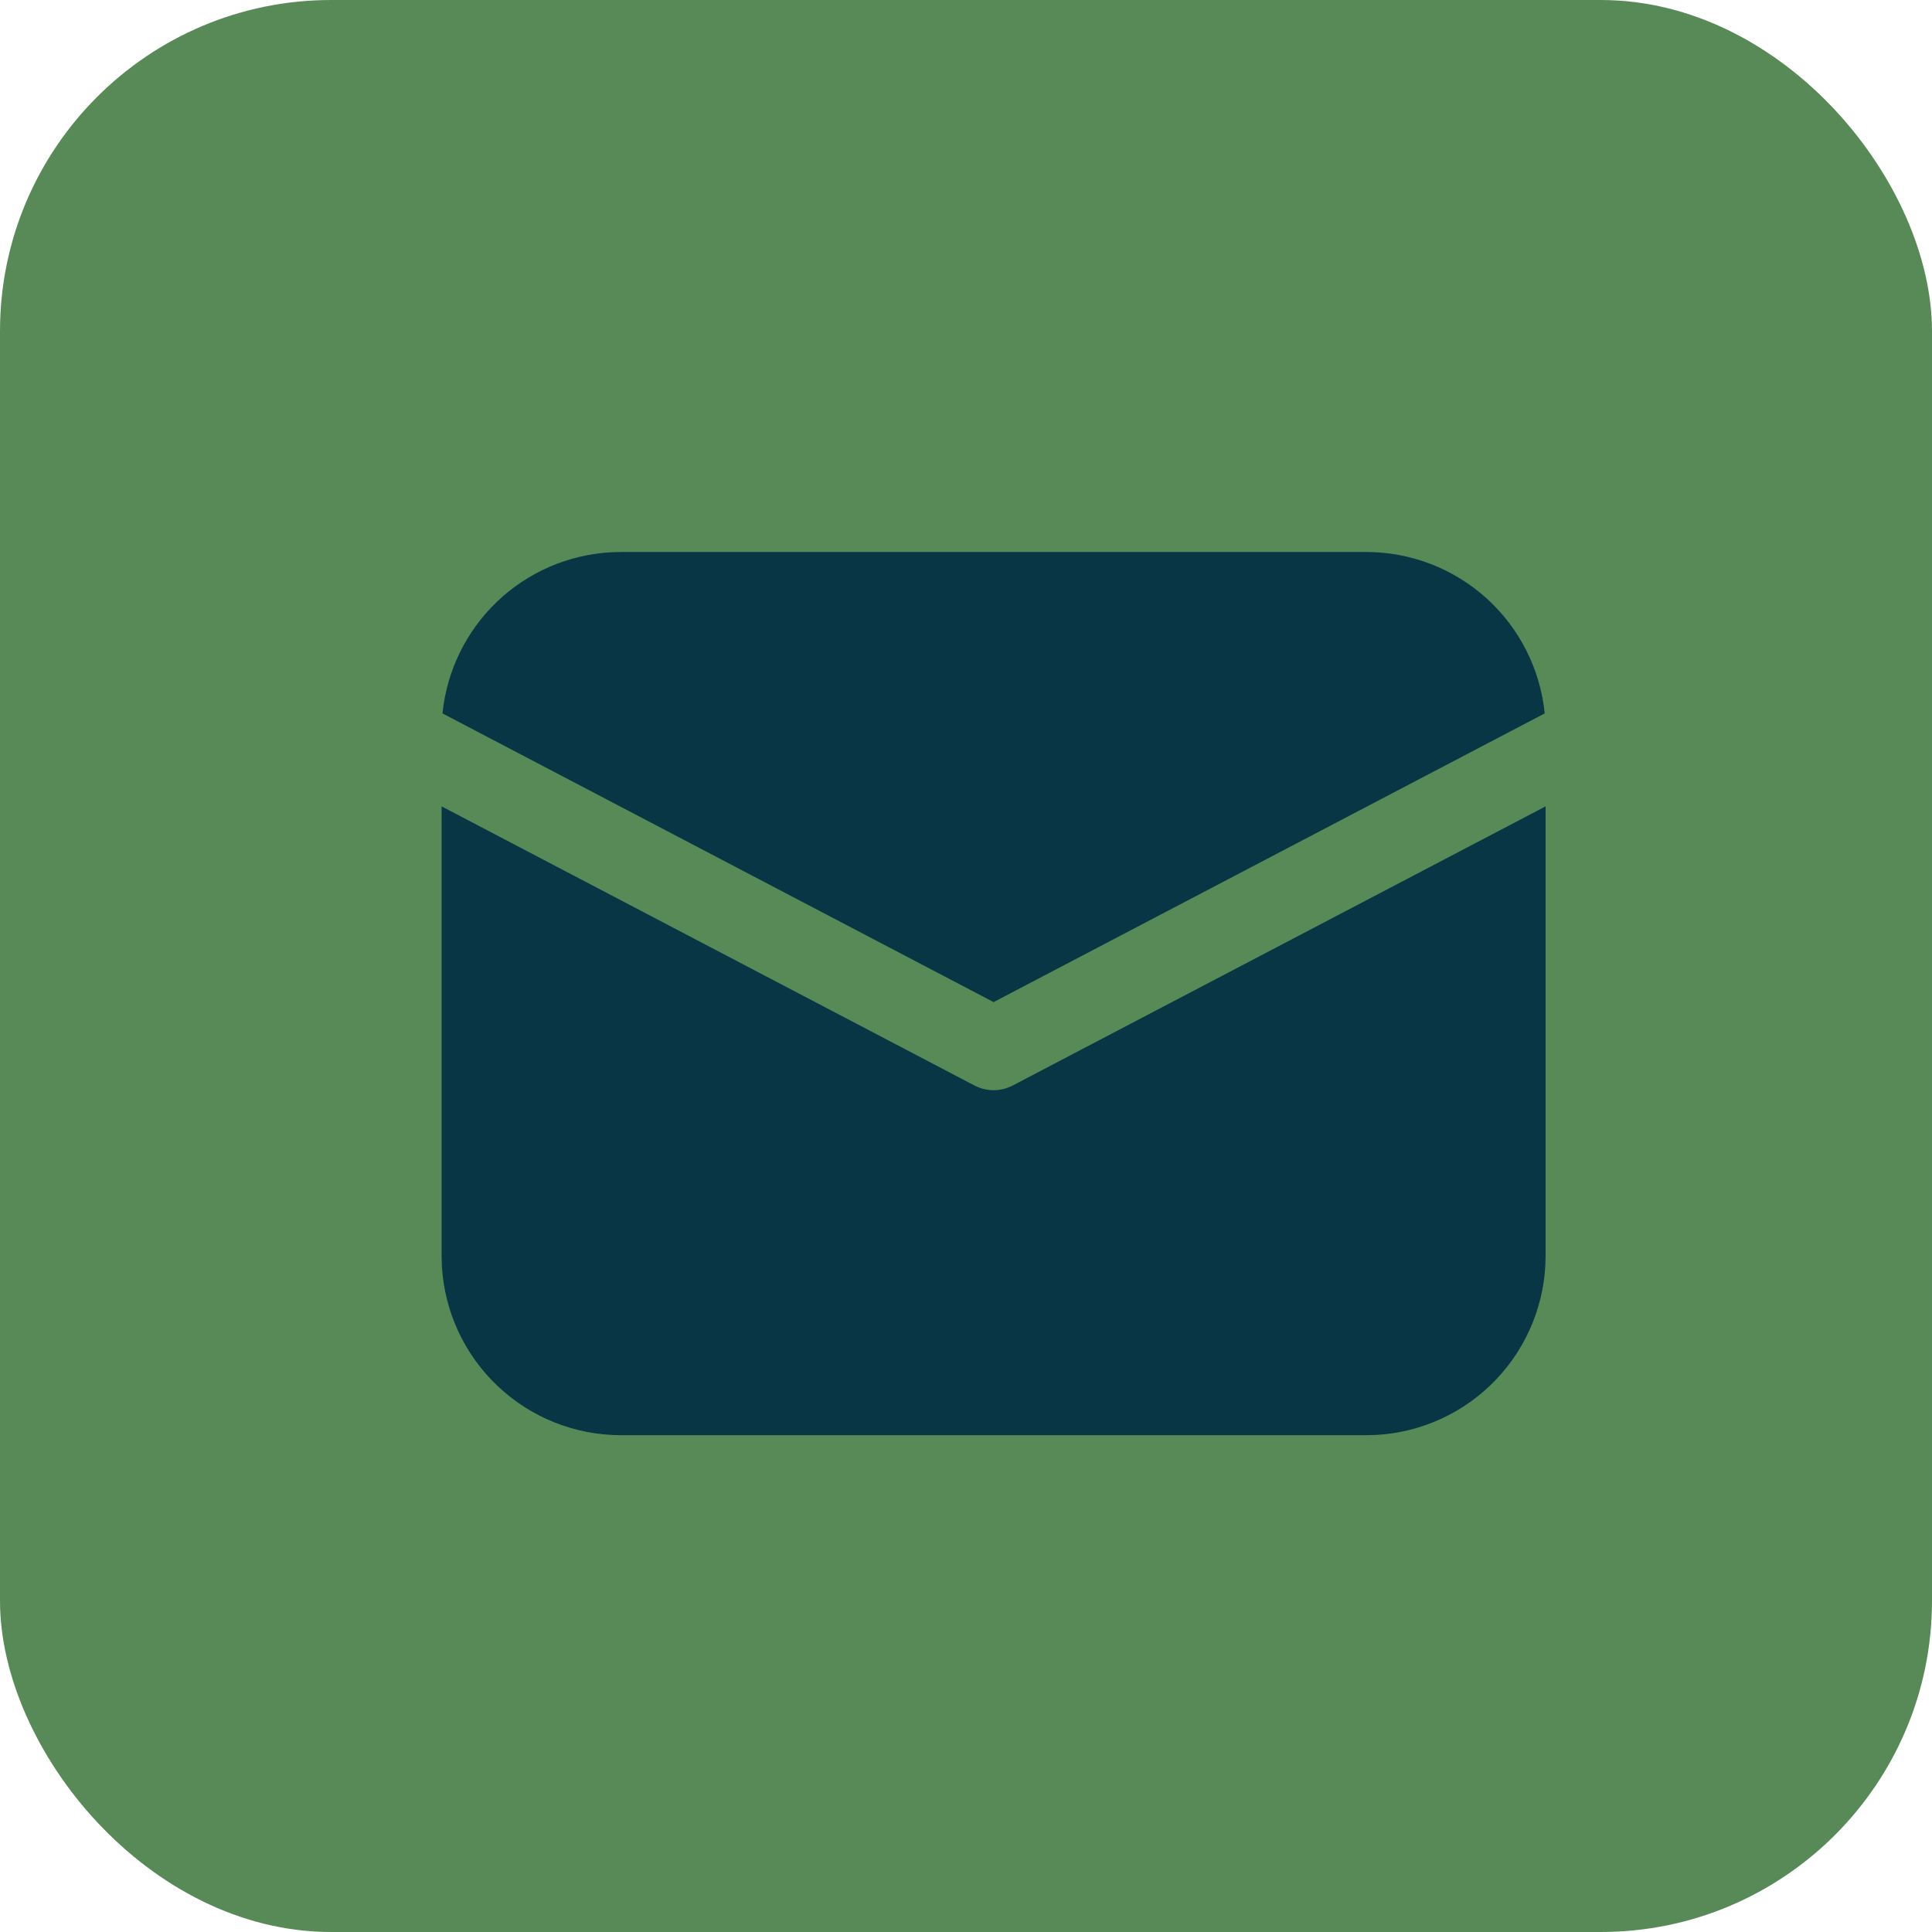<svg width="35" height="35" viewBox="0 0 35 35" fill="none" xmlns="http://www.w3.org/2000/svg">
<rect width="35" height="35" rx="6" fill="#588A58"/>
<path d="M28 14.608V22.75C28 23.58 27.682 24.379 27.112 24.982C26.542 25.586 25.763 25.948 24.934 25.995L24.75 26H11.25C10.42 26 9.621 25.682 9.018 25.112C8.414 24.542 8.052 23.763 8.005 22.934L8 22.75V14.608L17.652 19.664C17.759 19.72 17.879 19.75 18 19.75C18.121 19.75 18.241 19.72 18.348 19.664L28 14.608ZM11.25 10H24.75C25.556 10 26.332 10.299 26.93 10.839C27.528 11.38 27.903 12.123 27.984 12.924L18 18.154L8.016 12.924C8.094 12.154 8.443 11.438 9.002 10.902C9.56 10.367 10.292 10.049 11.064 10.005L11.25 10H24.75H11.25Z" fill="#083645"/>
</svg>
